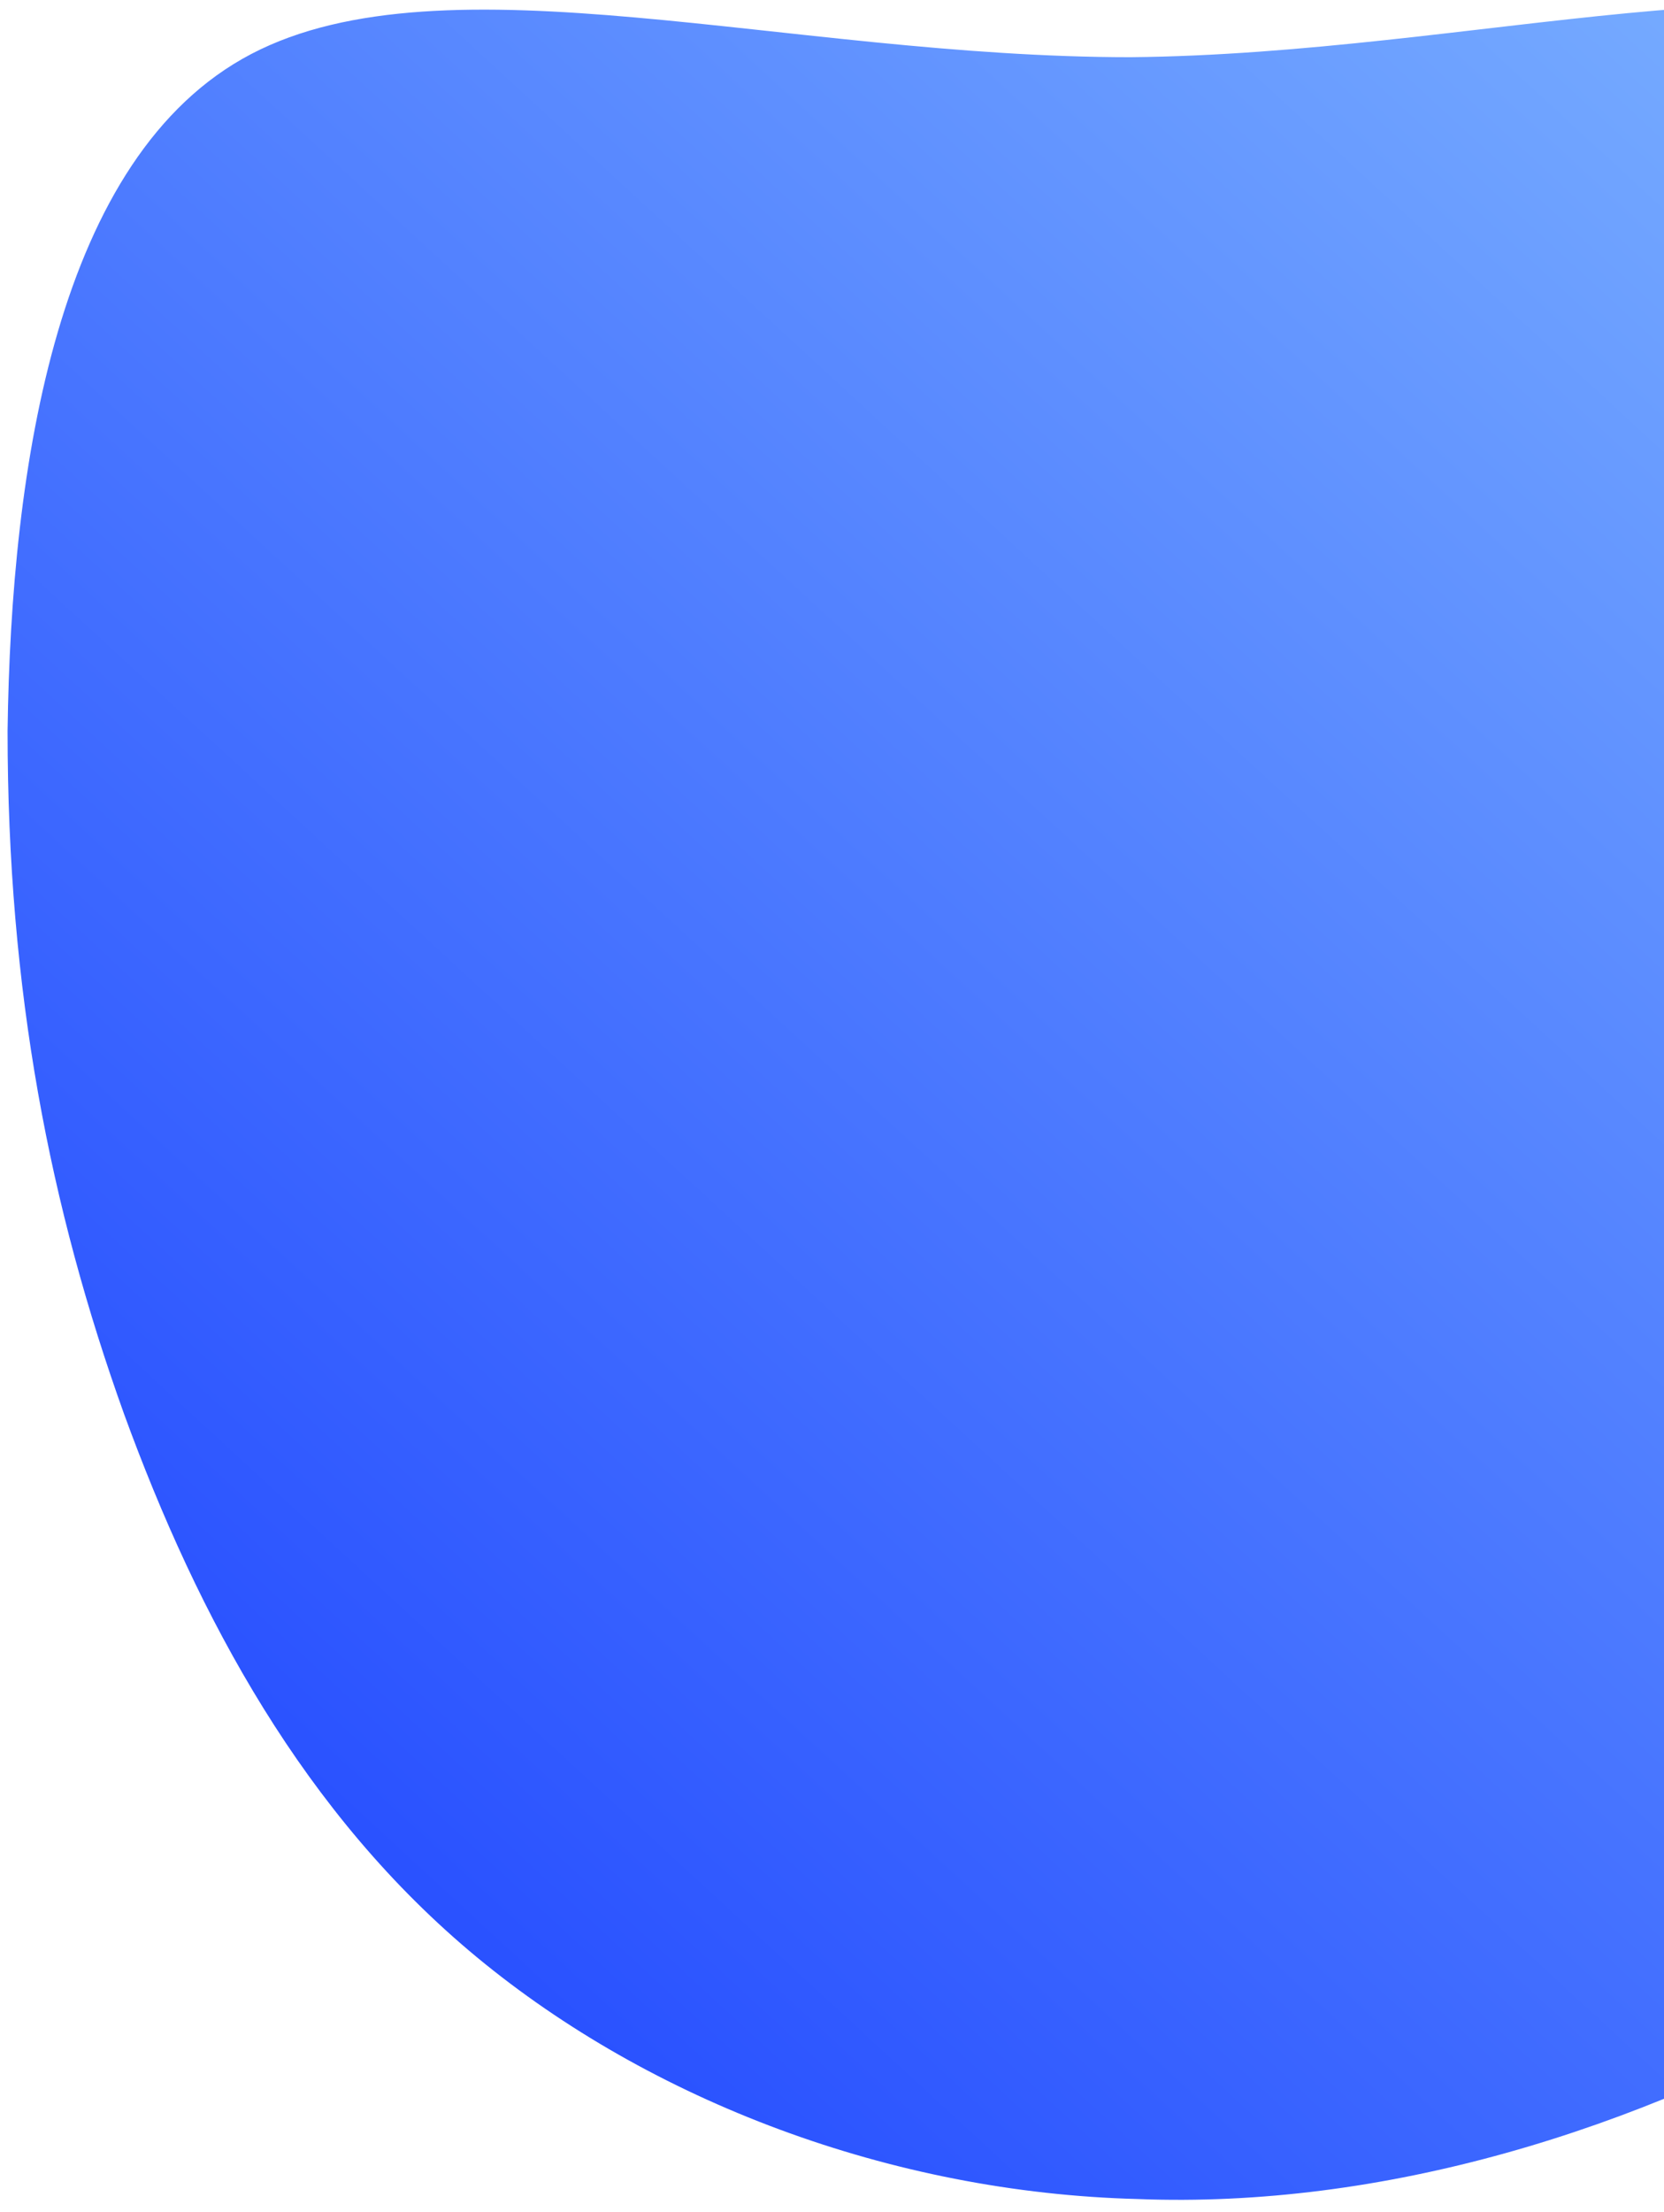 <svg width="131" height="174" viewBox="0 0 131 174" fill="none" xmlns="http://www.w3.org/2000/svg">
<path d="M158.778 3.75C174.624 11.75 178.794 36.25 182.964 58C187.134 80 191.026 99.5 185.466 116.5C179.628 133.25 164.06 147.5 146.546 157.5C128.754 167.75 108.738 173.75 89.556 173C70.096 172.5 51.192 165.25 37.57 154C23.948 142.75 15.608 127.25 9.77 111.25C3.932 95 0.596 78 0.596 57.5C0.874 36.75 4.488 12.25 19.778 4.25C35.068 -3.75 62.034 4.5 89 4.5C115.966 4.25 143.21 -4.25 158.778 3.75Z" fill="url(#paint0_linear_355_322)" fill-opacity="0.9"/>
<defs>
<linearGradient id="paint0_linear_355_322" x1="0.596" y1="173.063" x2="172.742" y2="-13.925" gradientUnits="userSpaceOnUse">
<stop stop-color="#0029FF"/>
<stop offset="1" stop-color="#78B6FF"/>
</linearGradient>
</defs>
</svg>
